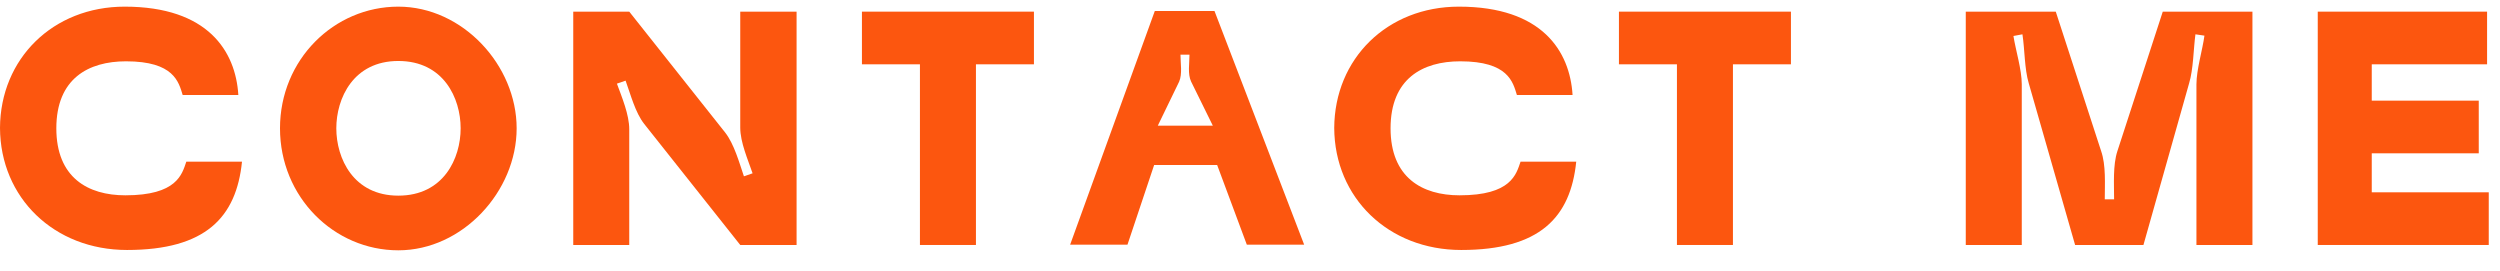 <svg width="120" height="13" viewBox="0 0 120 13" fill="none" xmlns="http://www.w3.org/2000/svg">
<path d="M111.252 11.759V0.559H119.38V3.087H113.844V4.831H118.98V7.359H113.844V9.231H119.46V11.759H111.252Z" fill="#FC560F"/>
<path d="M97.045 4.047V11.759H94.357V0.559H98.677L100.853 7.247C101.093 7.935 101.029 8.847 101.029 9.567H101.477C101.477 8.847 101.413 7.919 101.637 7.247L103.813 0.559H108.117V11.759H105.429V4.047C105.429 3.343 105.717 2.415 105.813 1.711L105.381 1.647C105.285 2.351 105.285 3.311 105.077 3.999L102.885 11.759H99.605L97.381 3.999C97.173 3.311 97.189 2.367 97.077 1.647L96.645 1.727C96.757 2.431 97.045 3.343 97.045 4.047Z" fill="#FC560F"/>
<path d="M83.181 11.759H80.493V3.087H77.709V0.559H85.965V3.087H83.181V11.759Z" fill="#FC560F"/>
<path d="M70.139 11.999C66.635 11.999 64.059 9.487 64.043 6.143C64.059 2.815 66.587 0.319 70.027 0.319C74.027 0.319 75.355 2.463 75.483 4.559H72.811C72.619 3.935 72.395 2.943 70.091 2.943C68.283 2.943 66.747 3.775 66.747 6.159C66.747 8.527 68.267 9.375 70.059 9.375C72.539 9.375 72.779 8.367 72.987 7.759H75.659C75.387 10.431 73.915 11.999 70.139 11.999Z" fill="#FC560F"/>
<path d="M51.367 11.743L55.431 0.527H58.295L62.599 11.743H59.847L58.423 7.919H55.399L54.119 11.743H51.367ZM58.215 6.031L57.175 3.919C56.999 3.551 57.095 3.039 57.095 2.623H56.663C56.663 3.039 56.759 3.551 56.599 3.919L55.575 6.031H58.215Z" fill="#FC560F"/>
<path d="M46.845 11.759H44.157V3.087H41.373V0.559H49.629V3.087H46.845V11.759Z" fill="#FC560F"/>
<path d="M30.204 6.207V11.759H27.516V0.559H30.204L34.812 6.367C35.244 6.927 35.484 7.807 35.708 8.463L36.124 8.319C35.9 7.663 35.532 6.831 35.532 6.127V0.559H38.236V11.759H35.532L30.924 5.951C30.492 5.407 30.268 4.527 30.028 3.871L29.612 4.015C29.852 4.671 30.204 5.503 30.204 6.207Z" fill="#FC560F"/>
<path d="M13.44 6.159C13.44 2.863 16.032 0.319 19.119 0.319C22.207 0.319 24.799 3.135 24.799 6.159C24.799 9.183 22.207 12.015 19.119 12.015C16.032 12.015 13.44 9.455 13.44 6.159ZM16.143 6.159C16.143 7.599 16.959 9.391 19.119 9.391C21.296 9.391 22.111 7.599 22.111 6.159C22.111 4.719 21.296 2.927 19.119 2.927C16.959 2.927 16.143 4.719 16.143 6.159Z" fill="#FC560F"/>
<path d="M6.096 11.999C2.592 11.999 0.016 9.487 0 6.143C0.016 2.815 2.544 0.319 5.984 0.319C9.984 0.319 11.312 2.463 11.44 4.559H8.768C8.576 3.935 8.352 2.943 6.048 2.943C4.24 2.943 2.704 3.775 2.704 6.159C2.704 8.527 4.224 9.375 6.016 9.375C8.496 9.375 8.736 8.367 8.944 7.759H11.616C11.344 10.431 9.872 11.999 6.096 11.999Z" fill="#FC560F"/>
</svg>
